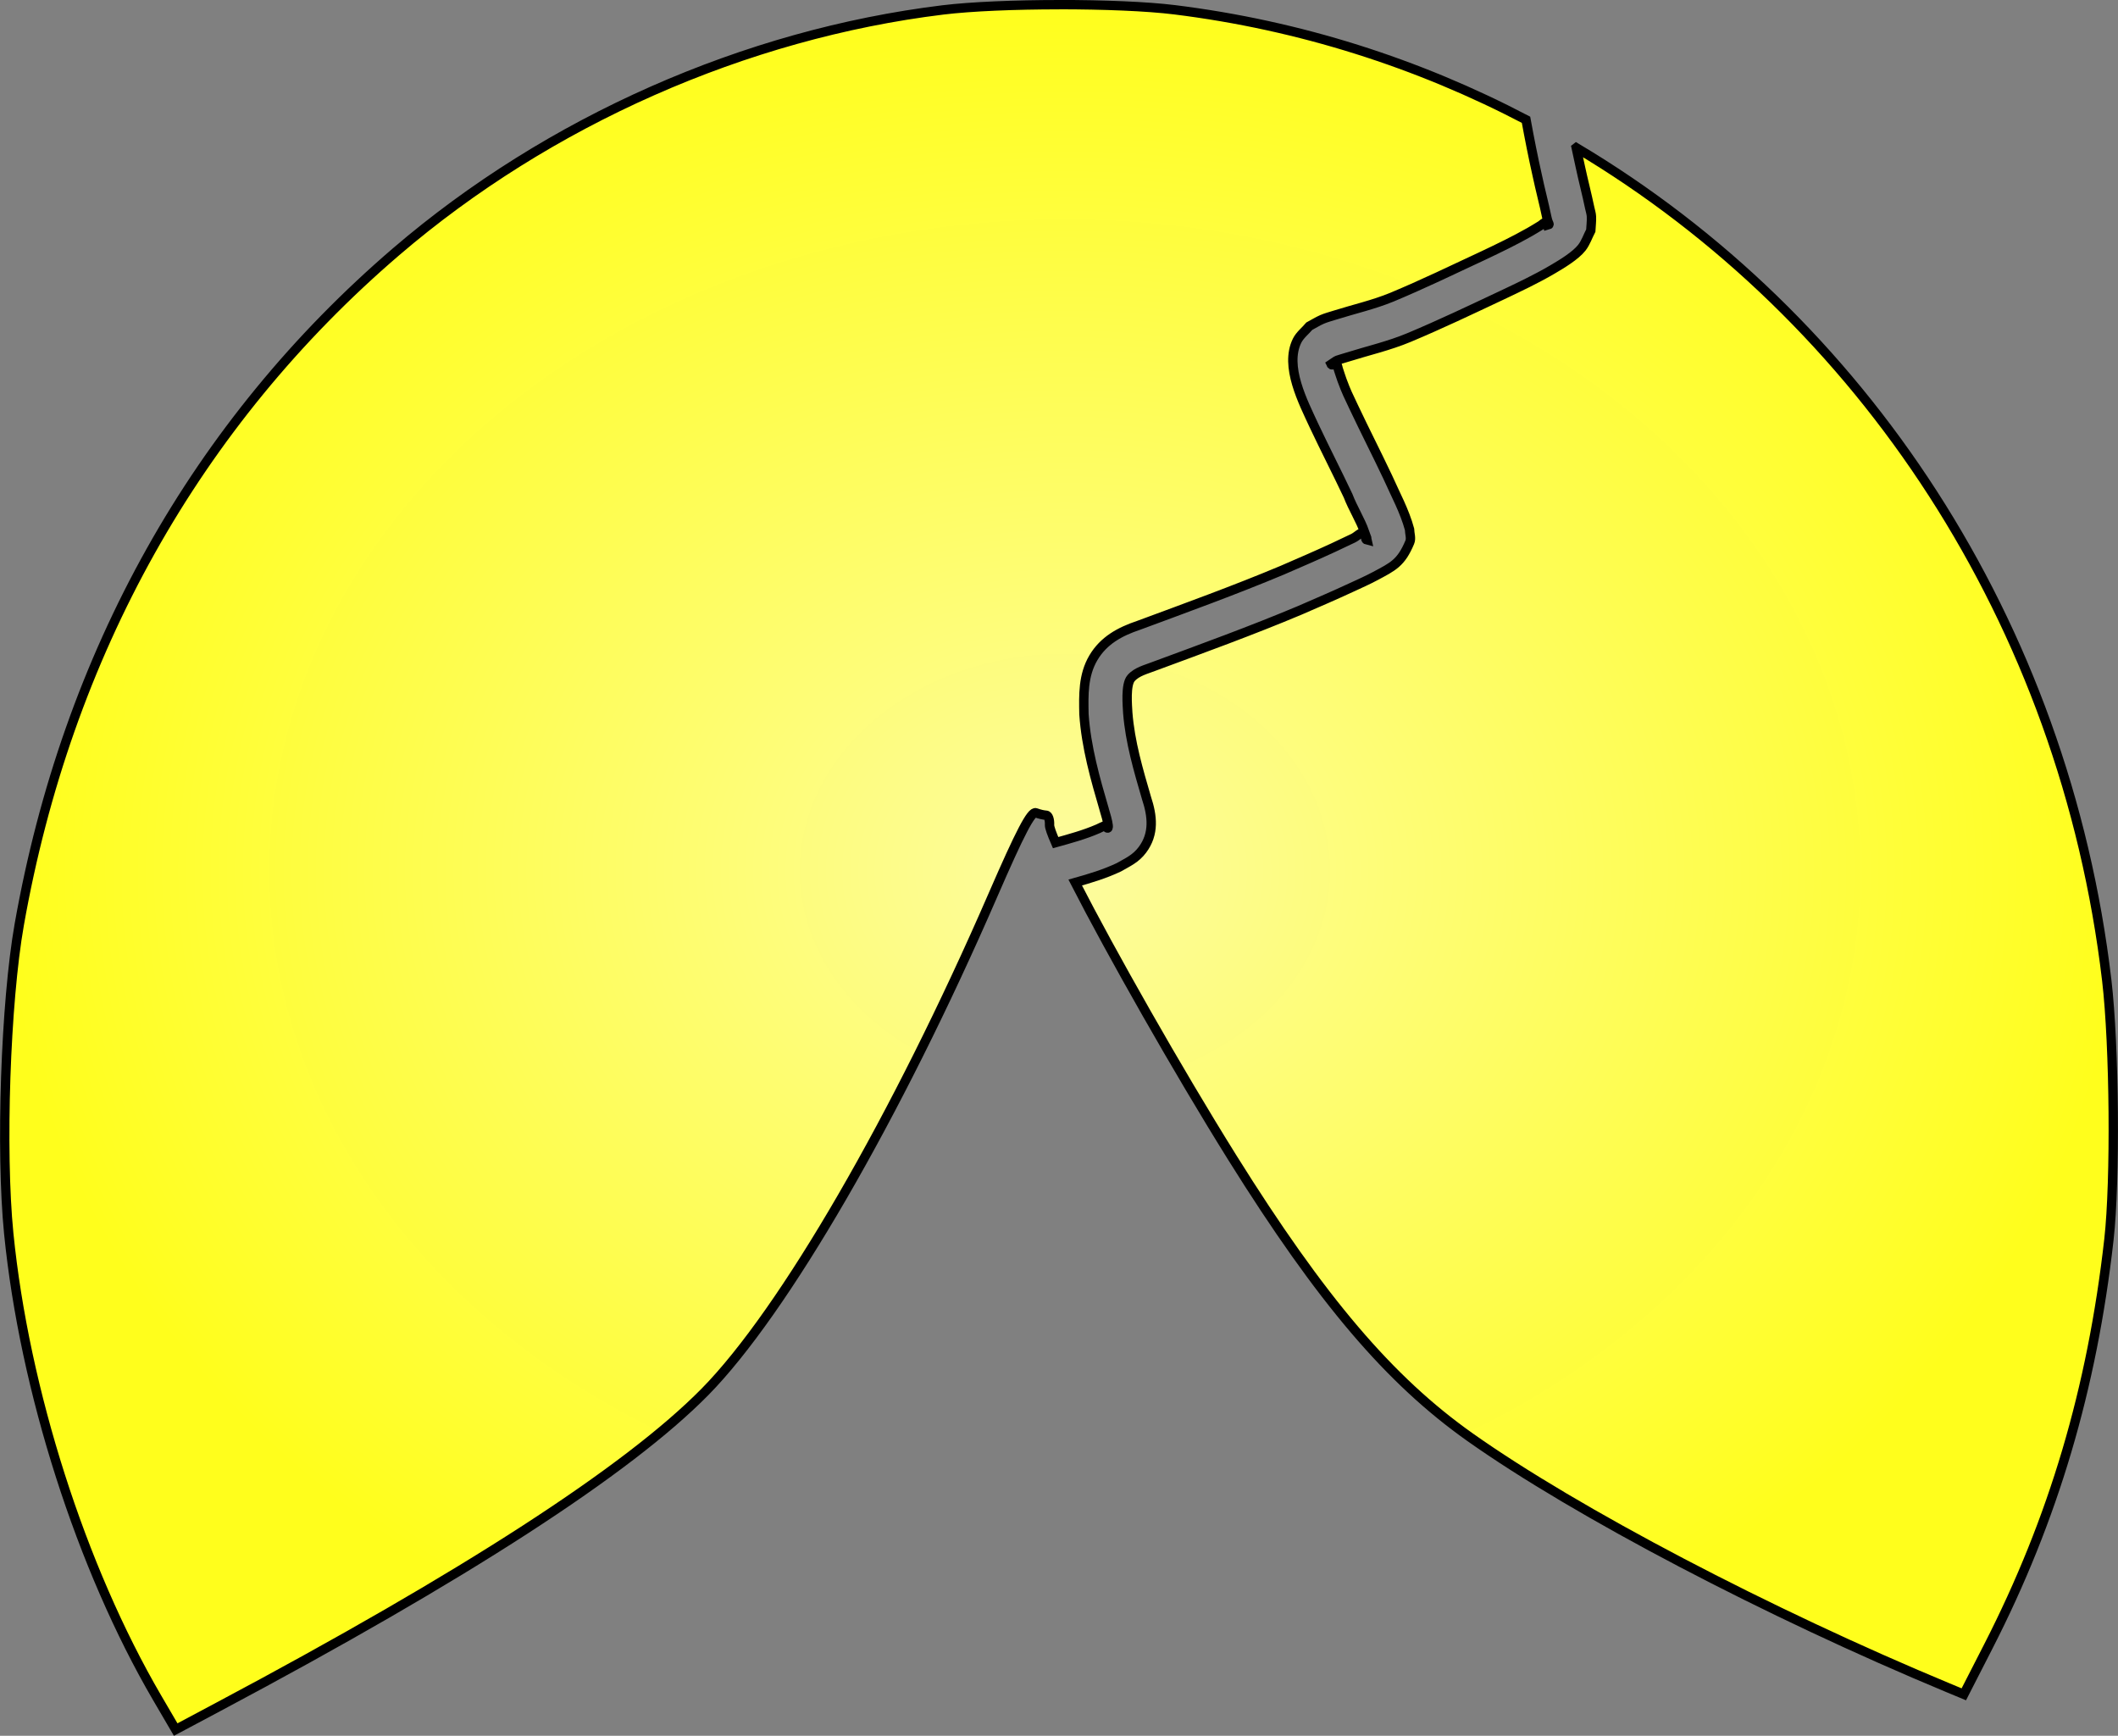 <?xml version="1.0" encoding="UTF-8" standalone="no"?>
<!-- Created with Inkscape (http://www.inkscape.org/) -->

<svg
   width="45.291mm"
   height="37.116mm"
   viewBox="0 0 45.291 37.116"
   version="1.1"
   id="svg5"
   inkscape:version="1.2.1 (9c6d41e410, 2022-07-14)"
   sodipodi:docname="fortune.svg"
   xmlns:inkscape="http://www.inkscape.org/namespaces/inkscape"
   xmlns:sodipodi="http://sodipodi.sourceforge.net/DTD/sodipodi-0.dtd"
   xmlns:xlink="http://www.w3.org/1999/xlink"
   xmlns="http://www.w3.org/2000/svg"
   xmlns:svg="http://www.w3.org/2000/svg">
  <rect x="0" y="0" width="45.291" height="37.116" fill="#808080" stroke="none"/>
  <sodipodi:namedview
     id="namedview7"
     pagecolor="#ffffff"
     bordercolor="#000000"
     borderopacity="0.25"
     inkscape:showpageshadow="2"
     inkscape:pageopacity="0.0"
     inkscape:pagecheckerboard="0"
     inkscape:deskcolor="#d1d1d1"
     inkscape:document-units="mm"
     showgrid="false"
     inkscape:zoom="2"
     inkscape:cx="109.25"
     inkscape:cy="839.25"
     inkscape:window-width="1920"
     inkscape:window-height="1003"
     inkscape:window-x="0"
     inkscape:window-y="0"
     inkscape:window-maximized="1"
     inkscape:current-layer="layer1" />
  <defs
     id="defs2">
    <radialGradient
       inkscape:collect="always"
       xlink:href="#linearGradient3406"
       id="radialGradient6274-6"
       cx="304.77"
       cy="393.168"
       fx="304.77"
       fy="393.168"
       r="85.587"
       gradientTransform="matrix(0.265,0,0,0.217,-9.297,132.749)"
       gradientUnits="userSpaceOnUse">
         <stop
            style="stop-color:#fdfc9f;stop-opacity:1;"
            offset="0"
            id="stop3402" />
         <stop
            style="stop-color:#fffe1c;stop-opacity:1;"
            offset="1"
            id="stop3404" />
       </radialGradient>
  </defs>
  <g
     inkscape:label="Camada 1"
     inkscape:groupmode="layer"
     id="layer1"
     transform="translate(-48.695,-199.446)">
    <path
       id="partido"
       style="mix-blend-mode:normal;fill:url(#radialGradient6274-6);fill-opacity:1;fill-rule:nonzero;stroke:#000000;stroke-width:0.2;stroke-dasharray:none;stroke-opacity:1"
       d="m 71.347,199.546 c -0.939,3.6e-4 -1.881,0.038 -2.488,0.112 -4.23,0.517 -8.436,2.377 -11.693,5.17 -4.268,3.661 -7.037,8.604 -8.059,14.387 -0.294,1.665 -0.402,4.834 -0.225,6.607 0.335,3.35 1.548,7.144 3.173,9.928 l 0.397,0.679 0.907,-0.483 c 5.274,-2.805 8.757,-5.059 10.41,-6.737 1.683,-1.709 4.097,-5.875 6.161,-10.629 0.578,-1.331 0.818,-1.792 0.916,-1.754 0.073,0.028 0.171,0.051 0.218,0.051 0.047,0 0.08,0.095 0.074,0.21 -0.002,0.05 0.047,0.186 0.13,0.377 0.305,-0.085 0.612,-0.168 0.903,-0.294 0.005,-0.003 0.163,-0.08 0.176,-0.075 0.017,0.007 0.004,0.04 0.018,0.051 0.102,0.079 -0.105,-0.532 -0.053,-0.375 -0.197,-0.672 -0.39,-1.349 -0.438,-2.052 -0.008,-0.415 -0.02,-0.832 0.201,-1.207 0.22,-0.373 0.57,-0.561 0.966,-0.694 1.028,-0.381 2.059,-0.754 3.07,-1.178 0.431,-0.188 0.667,-0.287 1.09,-0.482 0.144,-0.067 0.288,-0.135 0.431,-0.204 0.083,-0.04 0.155,-0.132 0.246,-0.126 -0.095,-0.269 -0.255,-0.516 -0.356,-0.782 -0.238,-0.504 -0.493,-0.999 -0.731,-1.504 -0.229,-0.497 -0.631,-1.264 -0.359,-1.811 0.06,-0.121 0.174,-0.207 0.261,-0.31 0.091,-0.048 0.178,-0.104 0.272,-0.145 0.088,-0.038 0.182,-0.062 0.273,-0.091 0.407,-0.128 0.825,-0.222 1.22,-0.384 0.661,-0.276 1.306,-0.587 1.954,-0.89 0.335,-0.159 0.668,-0.319 0.99,-0.502 0.08,-0.045 0.158,-0.094 0.237,-0.142 0.039,-0.023 0.071,-0.067 0.116,-0.069 0.022,-9e-4 0.016,0.042 0.024,0.063 0.077,-0.021 0.028,10e-4 -0.007,-0.168 -0.062,-0.3 -0.142,-0.596 -0.205,-0.896 -0.089,-0.395 -0.167,-0.792 -0.24,-1.19 -2.306,-1.208 -4.837,-2.02 -7.514,-2.352 -0.595,-0.074 -1.531,-0.11 -2.47,-0.11 z m 11.053,3.059 c 0.027,0.129 0.055,0.258 0.084,0.387 0.064,0.302 0.143,0.6 0.206,0.902 0.013,0.06 0.033,0.12 0.036,0.181 0.005,0.101 -0.009,0.201 -0.014,0.302 -0.064,0.122 -0.107,0.257 -0.191,0.365 -0.136,0.174 -0.439,0.355 -0.625,0.464 -0.349,0.205 -0.714,0.377 -1.079,0.55 -0.661,0.311 -1.32,0.626 -1.994,0.908 -0.425,0.178 -0.875,0.28 -1.314,0.418 -0.269,0.085 -0.181,0.039 -0.35,0.152 0.021,0.046 0.09,-0.035 0.115,-0.006 0.026,0.03 0.027,0.075 0.04,0.112 0.027,0.079 0.05,0.158 0.079,0.236 0.097,0.262 0.129,0.316 0.249,0.572 0.237,0.502 0.491,0.997 0.728,1.499 0.164,0.37 0.36,0.724 0.466,1.116 0.002,0.093 0.041,0.193 0.005,0.278 -0.187,0.445 -0.355,0.518 -0.748,0.728 -0.159,0.085 -0.325,0.158 -0.489,0.234 -0.394,0.183 -0.718,0.321 -1.118,0.495 -1.027,0.432 -2.075,0.812 -3.119,1.198 -0.162,0.064 -0.362,0.109 -0.485,0.25 -0.122,0.14 -0.079,0.587 -0.071,0.744 0.049,0.623 0.226,1.222 0.4,1.818 0.127,0.383 0.172,0.766 -0.088,1.111 -0.143,0.19 -0.308,0.26 -0.505,0.373 -0.298,0.141 -0.614,0.236 -0.931,0.325 0.76,1.484 2.179,3.992 3.363,5.888 1.901,3.041 3.36,4.756 5.083,5.974 2.272,1.607 6.378,3.759 10.212,5.353 l 0.344,0.143 0.525,-1.026 c 1.394,-2.726 2.218,-5.507 2.578,-8.699 0.142,-1.262 0.118,-4.141 -0.046,-5.538 -0.902,-7.662 -5.232,-14.169 -11.345,-17.808 z m -4.498,8.293 c -0.005,0.042 -0.012,0.088 0.027,0.097 -0.007,-0.033 -0.017,-0.065 -0.027,-0.097 z" />
  </g>
</svg>
